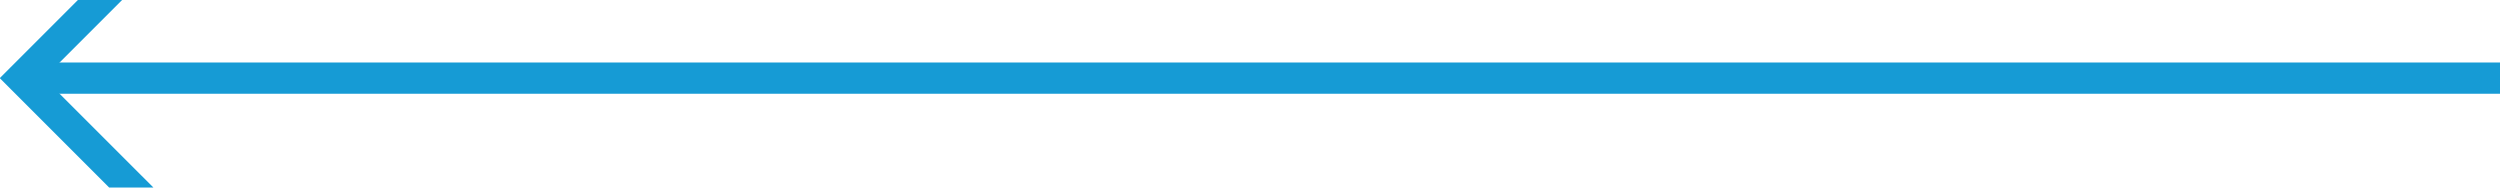 ﻿<?xml version="1.0" encoding="utf-8"?>
<svg version="1.1" xmlns:xlink="http://www.w3.org/1999/xlink" width="80px" height="6px" viewBox="1328 1512  80 6" xmlns="http://www.w3.org/2000/svg">
  <g transform="matrix(-1 0 0 -1 2736 3030 )">
    <path d="M 1328 1515.5  L 1407 1515.5  " stroke-width="1" stroke="#169bd5" fill="none" />
    <path d="M 1401.946 1510.854  L 1406.593 1515.5  L 1401.946 1520.146  L 1402.654 1520.854  L 1407.654 1515.854  L 1408.007 1515.5  L 1407.654 1515.146  L 1402.654 1510.146  L 1401.946 1510.854  Z " fill-rule="nonzero" fill="#169bd5" stroke="none" />
  </g>
</svg>